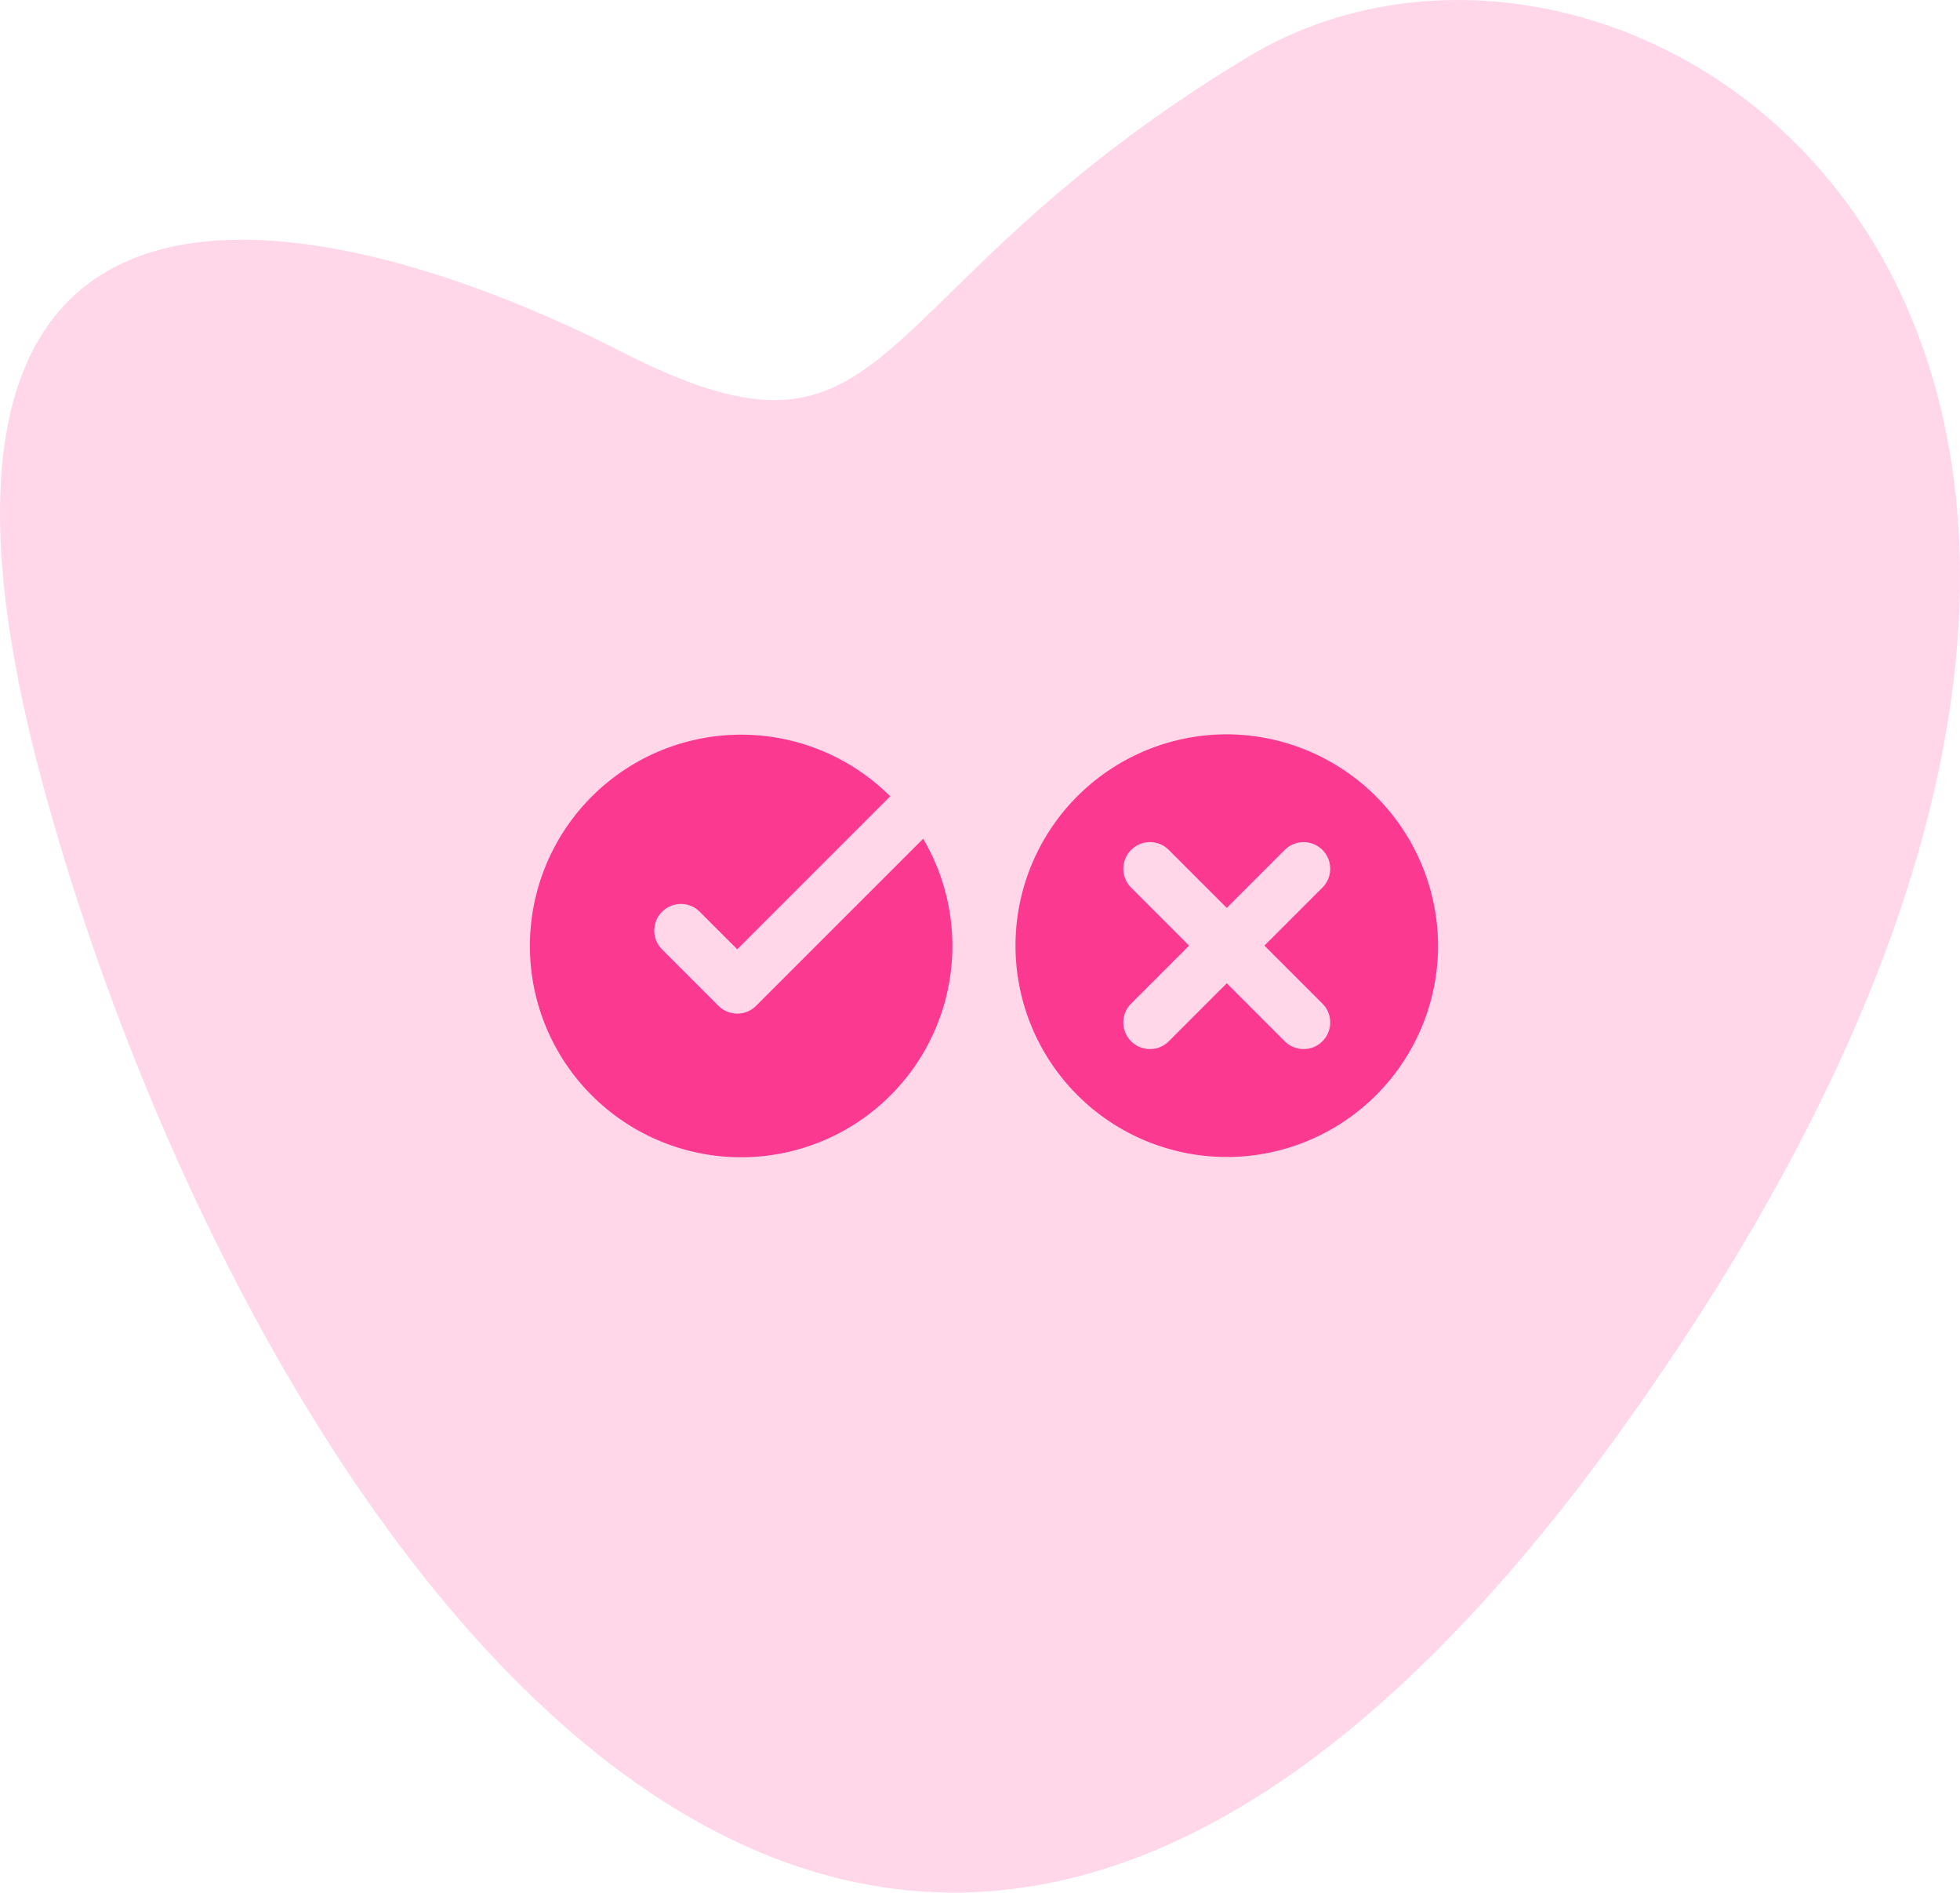 <svg xmlns="http://www.w3.org/2000/svg" width="103.584" height="100" viewBox="0 0 103.584 100">
  <g id="Group_292" data-name="Group 292" transform="translate(-297 -2353)">
    <path id="Path_52" data-name="Path 52" d="M884.836,191.768c-20.87,12.588-18.22,23.188-33.126,15.569s-40.745-14.244-30.476,23.188,43.4,90.1,83.81,33.126S905.706,179.18,884.836,191.768Z" transform="translate(-521.885 2164.24)" fill="#ffd7e9"/>
    <g id="vote_1_" data-name="vote (1)" transform="translate(325 2391.8)">
      <path id="Path_17" data-name="Path 17" d="M284.709,136.772a11.166,11.166,0,1,0,11.166,11.166A11.2,11.2,0,0,0,284.709,136.772ZM289.764,151a1.407,1.407,0,0,1-1.99,1.99l-3.065-3.065-3.064,3.065a1.407,1.407,0,0,1-1.99-1.99l3.065-3.065-3.065-3.065a1.407,1.407,0,0,1,1.99-1.99l3.064,3.065,3.065-3.065a1.407,1.407,0,0,1,1.99,1.99l-3.065,3.065Z" transform="translate(-247.875 -136.772)" fill="#fc3990"/>
      <path id="Path_18" data-name="Path 18" d="M11.96,151.117a1.407,1.407,0,0,1-1.99,0l-2.979-2.979a1.407,1.407,0,0,1,1.99-1.99l1.984,1.984,8.084-8.084a11.164,11.164,0,1,0,1.739,2.242Z" transform="translate(0 -136.773)" fill="#fc3990"/>
    </g>
  </g>
</svg>
